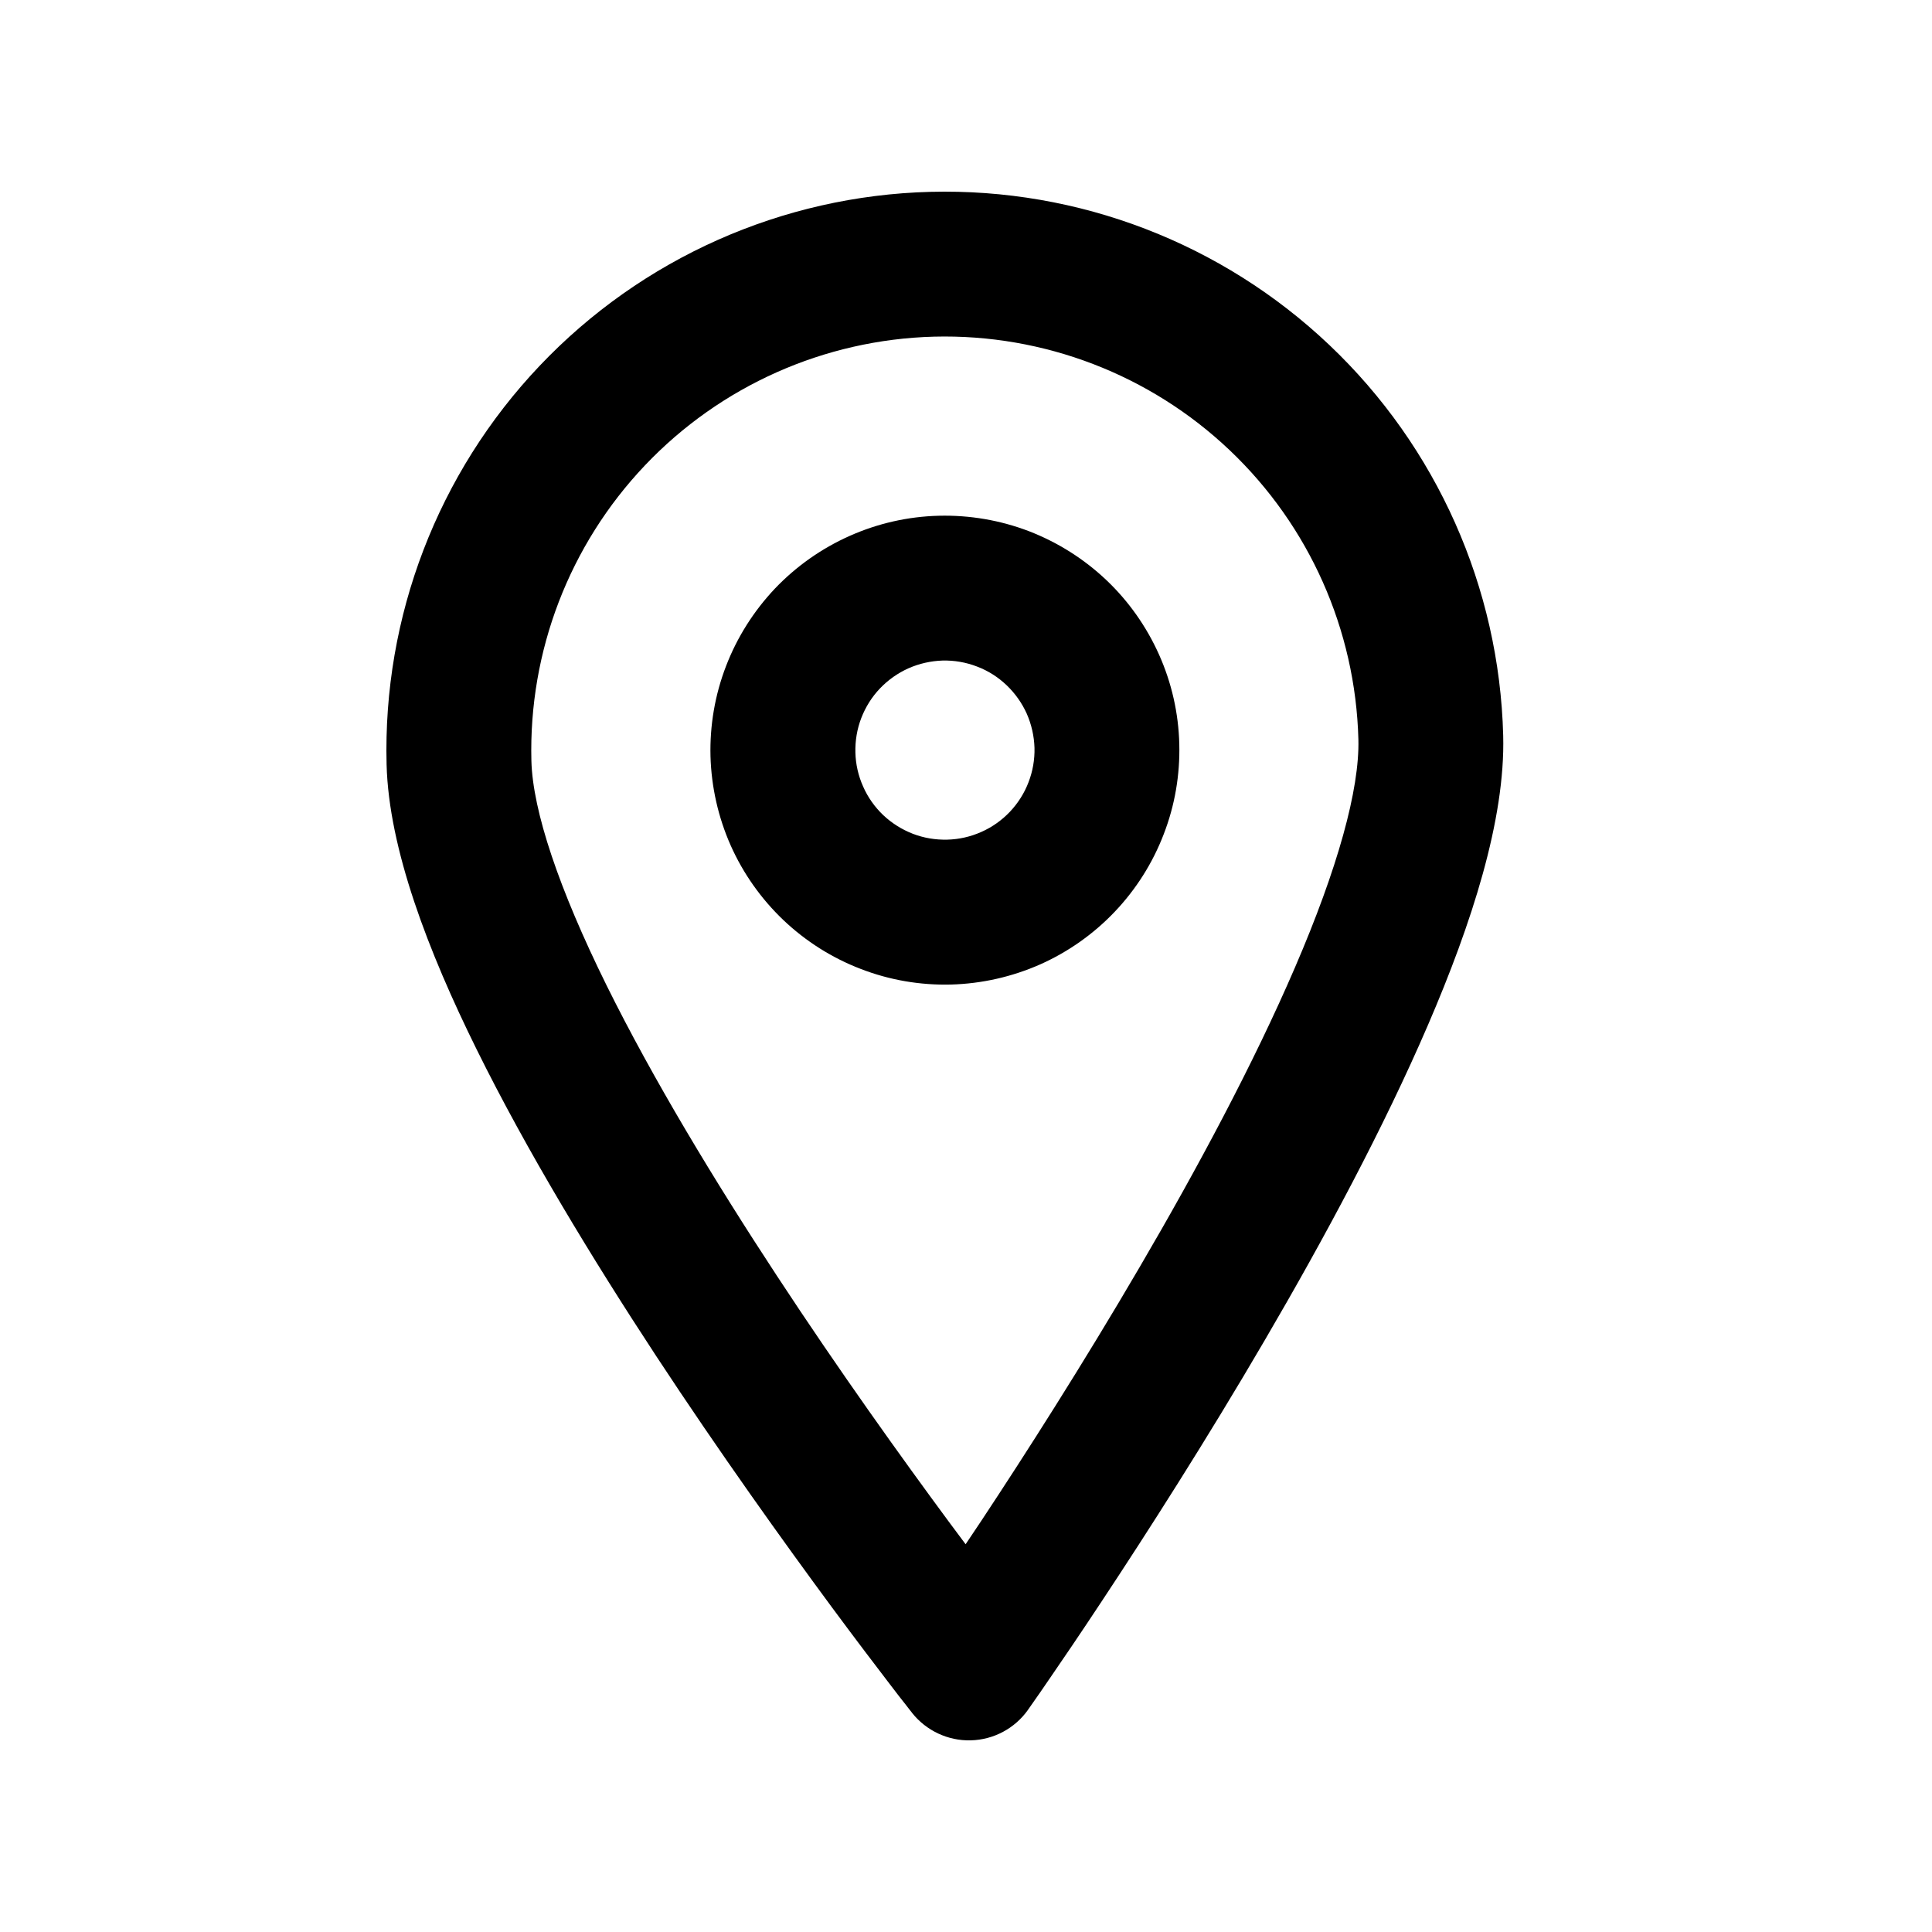 <svg width="20" height="20" viewBox="0 0 20 20" fill="none" xmlns="http://www.w3.org/2000/svg">
<path fill-rule="evenodd" clip-rule="evenodd" d="M6.676 4.818C7.458 3.994 8.535 3.515 9.67 3.485C10.805 3.456 11.905 3.878 12.729 4.66C13.553 5.442 14.032 6.518 14.062 7.654C14.075 8.172 13.847 8.991 13.406 10.014C12.978 11.008 12.395 12.096 11.8 13.113C11.207 14.128 10.611 15.059 10.162 15.738C10.104 15.825 10.049 15.908 9.996 15.986C9.94 15.911 9.88 15.831 9.818 15.747C9.335 15.093 8.69 14.194 8.045 13.211C7.398 12.226 6.759 11.17 6.279 10.2C5.786 9.202 5.515 8.396 5.501 7.877C5.472 6.742 5.894 5.642 6.676 4.818ZM9.441 17.731C9.441 17.731 9.441 17.731 10.03 17.266L9.441 17.731C9.588 17.916 9.813 18.022 10.049 18.016C10.286 18.01 10.505 17.893 10.642 17.7L10.03 17.266C10.642 17.7 10.642 17.7 10.642 17.7L10.642 17.699L10.643 17.698L10.646 17.694L10.657 17.678L10.699 17.618C10.736 17.566 10.789 17.489 10.856 17.391C10.991 17.195 11.183 16.913 11.412 16.566C11.871 15.872 12.484 14.916 13.095 13.87C13.705 12.827 14.322 11.68 14.784 10.607C15.233 9.564 15.584 8.485 15.561 7.614C15.521 6.082 14.874 4.627 13.762 3.572C12.649 2.516 11.164 1.946 9.631 1.986C8.098 2.026 6.644 2.673 5.588 3.785C4.532 4.897 3.962 6.383 4.002 7.916C4.025 8.786 4.431 9.846 4.935 10.865C5.452 11.912 6.128 13.025 6.791 14.035C7.456 15.047 8.118 15.97 8.612 16.639C8.86 16.974 9.066 17.245 9.211 17.434C9.283 17.529 9.34 17.602 9.38 17.652L9.425 17.71L9.437 17.725L9.44 17.729L9.441 17.73L9.441 17.731ZM9.718 5.339C9.4 5.347 9.086 5.418 8.795 5.548C8.503 5.678 8.241 5.863 8.021 6.094C7.802 6.326 7.63 6.598 7.516 6.895C7.401 7.193 7.347 7.51 7.355 7.829C7.364 8.147 7.435 8.461 7.564 8.752C7.694 9.044 7.88 9.306 8.111 9.526C8.342 9.745 8.614 9.917 8.912 10.031C9.209 10.146 9.526 10.2 9.845 10.192C10.164 10.183 10.477 10.112 10.769 9.983C11.06 9.853 11.323 9.667 11.542 9.436C11.761 9.205 11.933 8.933 12.047 8.635C12.162 8.338 12.216 8.021 12.208 7.702C12.2 7.383 12.129 7.069 11.999 6.778C11.869 6.487 11.684 6.224 11.453 6.005C11.221 5.785 10.949 5.614 10.652 5.499C10.354 5.385 10.037 5.331 9.718 5.339ZM9.405 6.918C9.516 6.869 9.636 6.842 9.757 6.838C9.879 6.835 10 6.856 10.114 6.9C10.228 6.943 10.332 7.009 10.42 7.093C10.508 7.177 10.579 7.277 10.629 7.388C10.678 7.5 10.705 7.619 10.709 7.741C10.712 7.863 10.691 7.984 10.647 8.098C10.604 8.211 10.538 8.315 10.454 8.404C10.37 8.492 10.27 8.563 10.159 8.612C10.047 8.662 9.928 8.689 9.806 8.692C9.684 8.695 9.563 8.675 9.449 8.631C9.336 8.587 9.232 8.522 9.143 8.438C9.055 8.354 8.984 8.254 8.935 8.142C8.885 8.031 8.858 7.911 8.855 7.79C8.852 7.668 8.872 7.547 8.916 7.433C8.96 7.319 9.025 7.215 9.109 7.127C9.193 7.039 9.293 6.968 9.405 6.918Z" fill="currentColor"/>
</svg>
